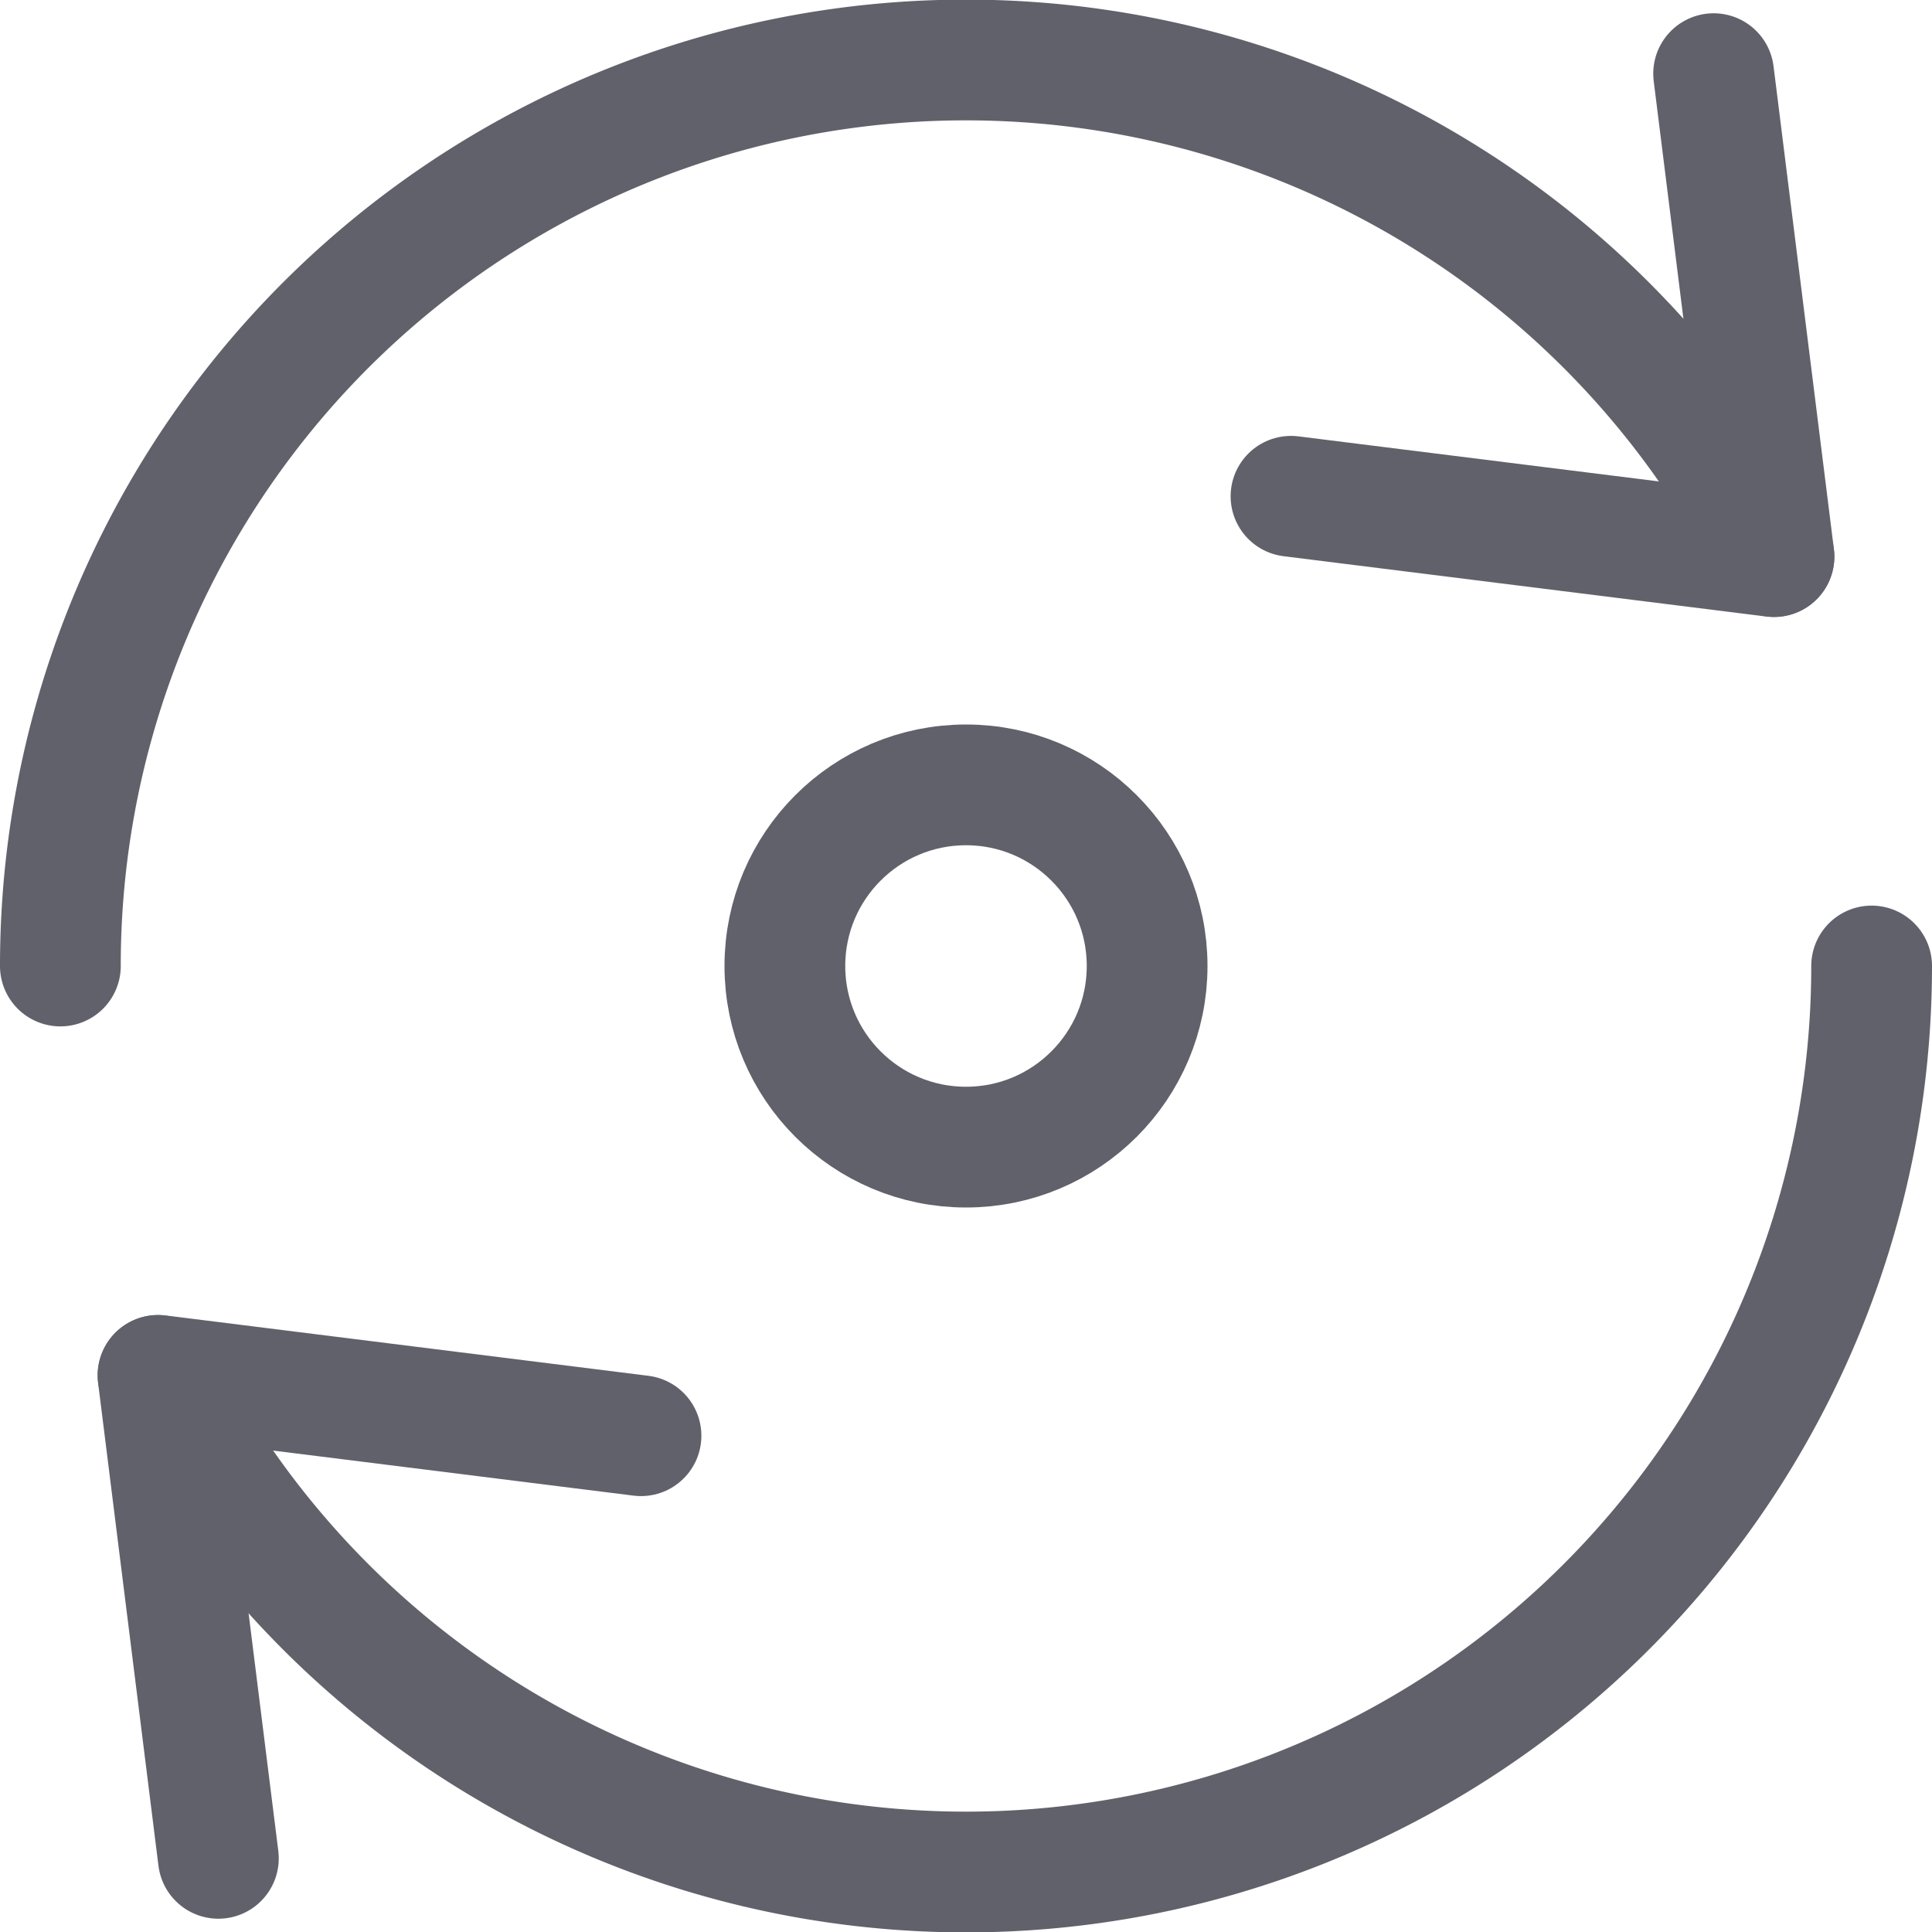 <svg xmlns="http://www.w3.org/2000/svg" height="24" width="24" viewBox="0 0 32 32"><g stroke-linecap="round" fill="#61616b" stroke-linejoin="round" class="nc-icon-wrapper"><circle data-color="color-2" cx="16" cy="16" r="3" fill="none" stroke="#61616b" stroke-width="2"></circle><path data-cap="butt" d="M29.382,9.217A15,15,0,0,0,1,16" fill="none" stroke="#61616b" stroke-width="2"></path><polyline points="28.383 1.22 29.383 9.22 21.383 8.22" fill="none" stroke="#61616b" stroke-width="2"></polyline><path data-cap="butt" d="M2.618,22.783A15,15,0,0,0,31,16" fill="none" stroke="#61616b" stroke-width="2"></path><polyline points="3.617 30.78 2.617 22.78 10.617 23.78" fill="none" stroke="#61616b" stroke-width="2"></polyline></g></svg>